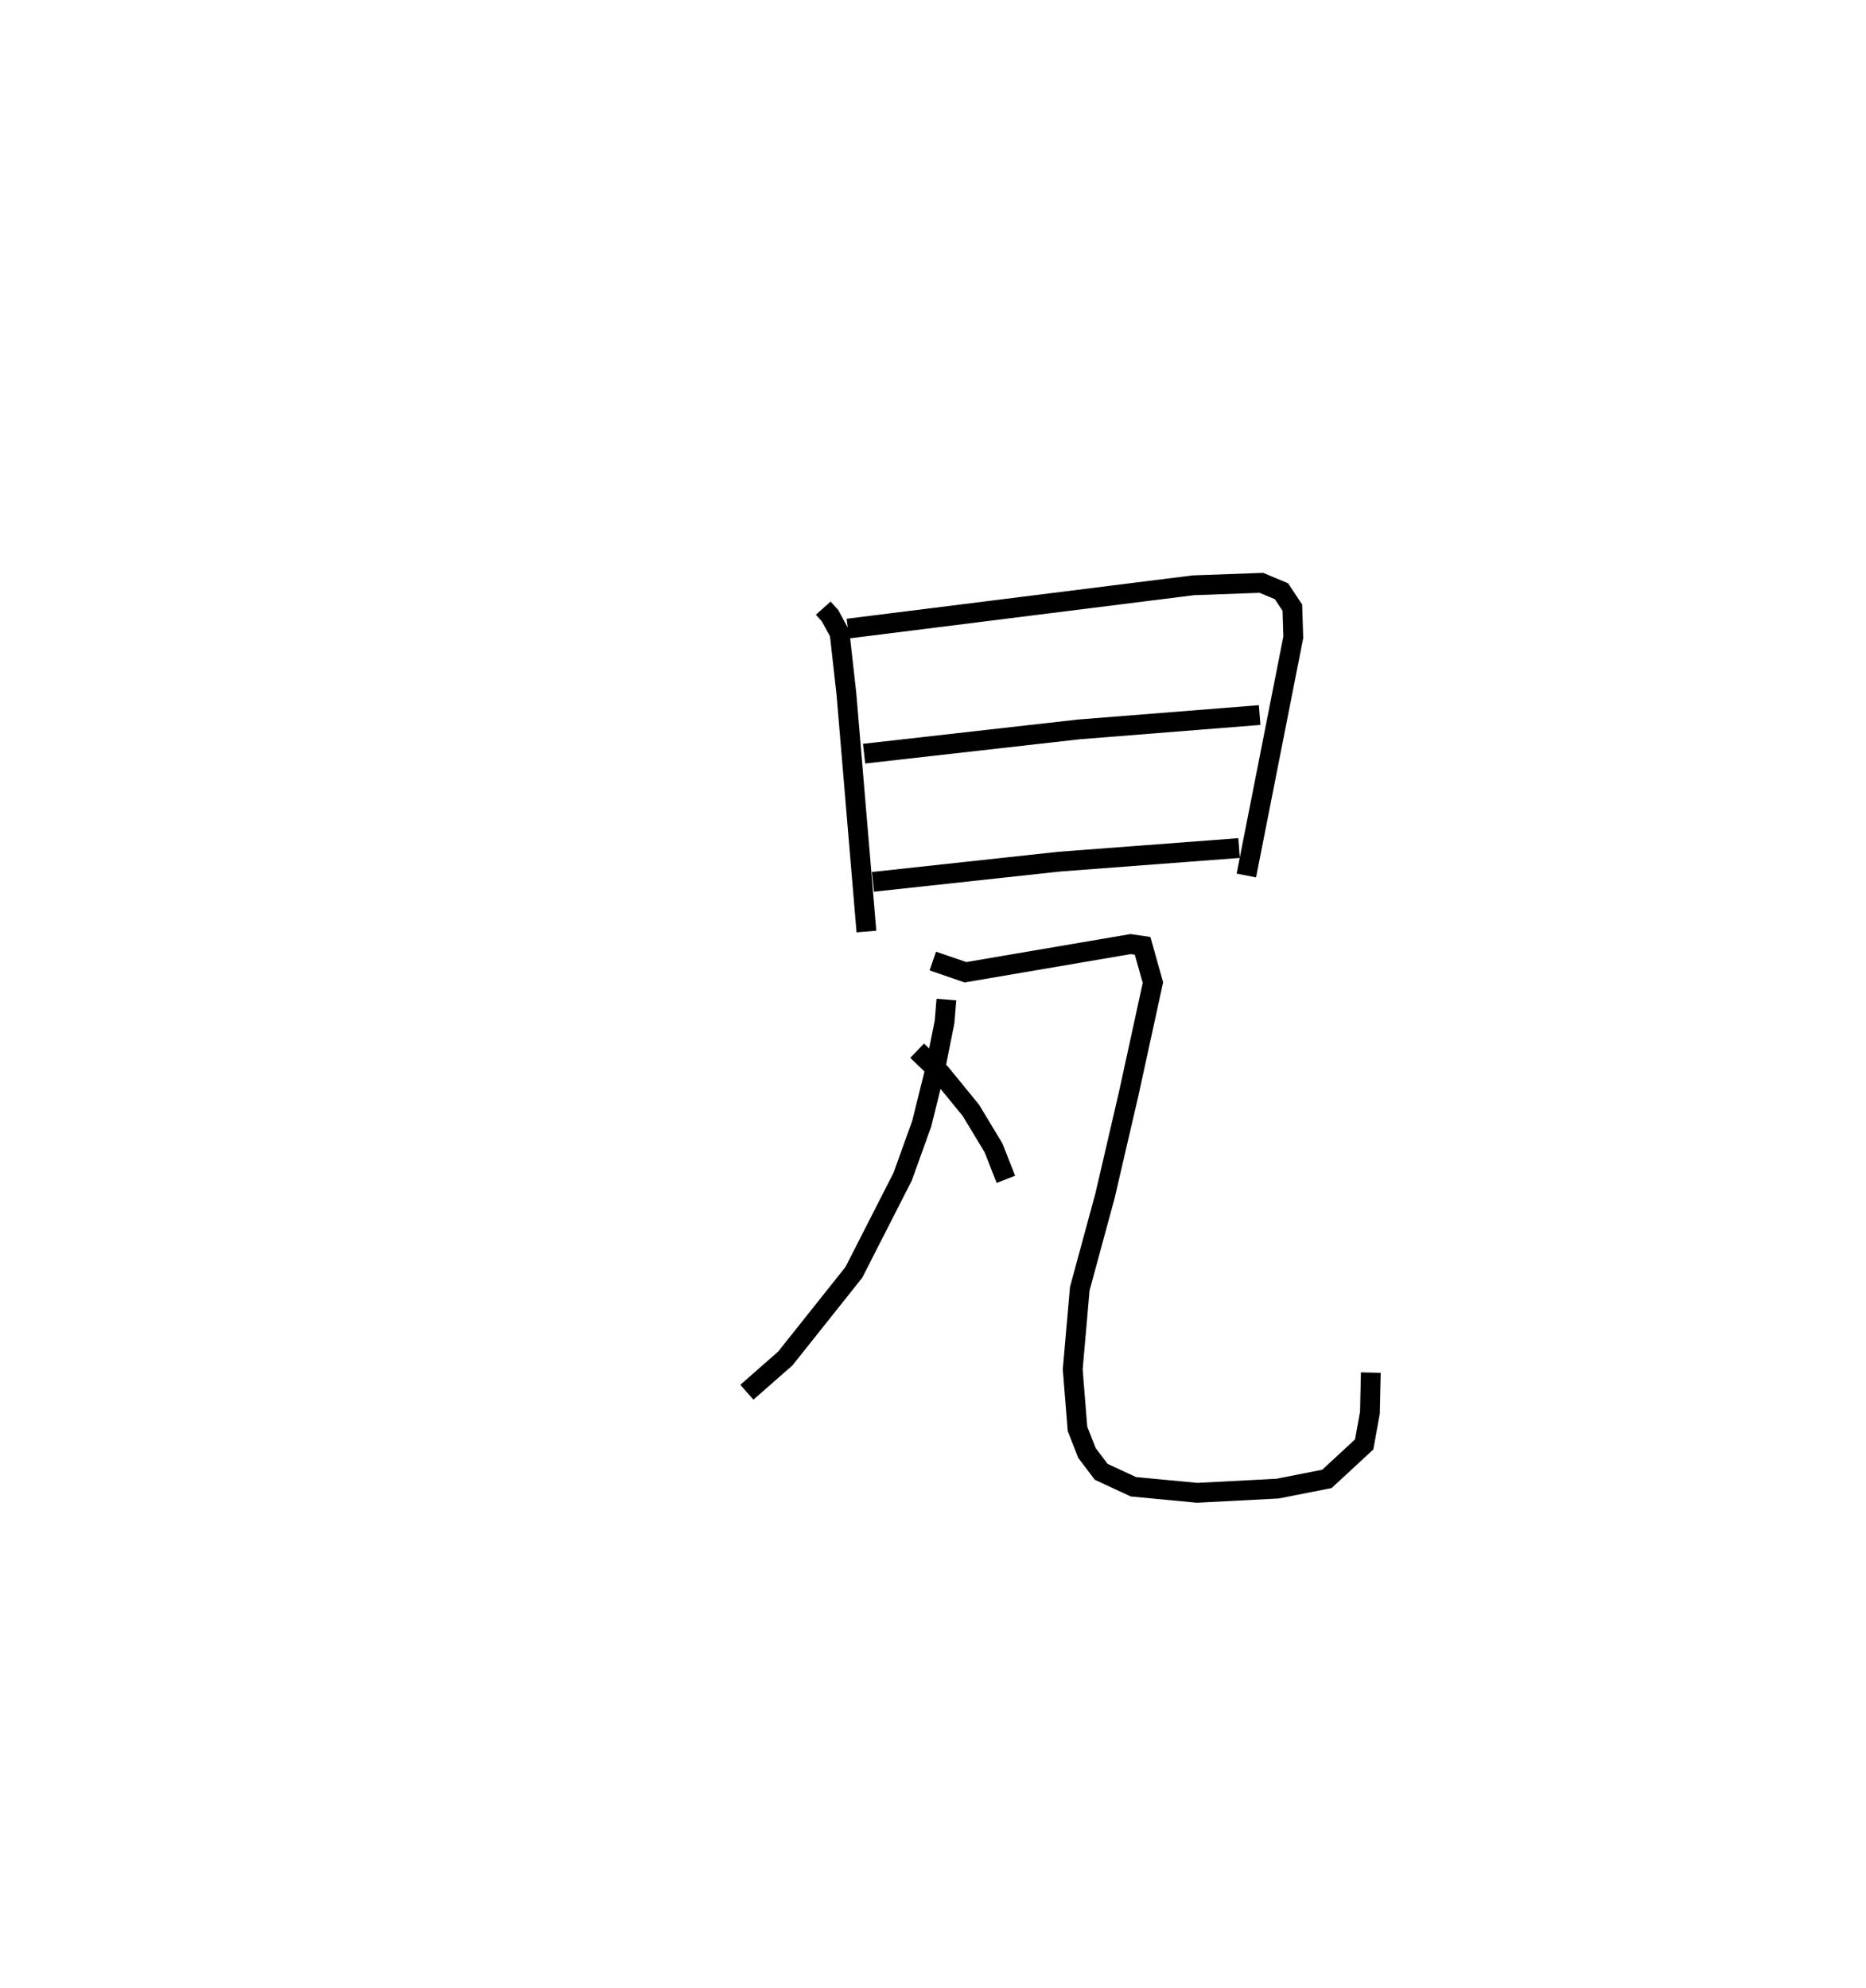 <?xml version="1.0" encoding="utf-8" ?>
<svg baseProfile="full" height="100.354" version="1.1" width="94.207" xmlns="http://www.w3.org/2000/svg" xmlns:ev="http://www.w3.org/2001/xml-events" xmlns:xlink="http://www.w3.org/1999/xlink"><defs /><rect fill="white" height="100.354" width="94.207" x="0" y="0" /><path d="M25,25 m0.0,0.0 m16.563,5.697 l0.342,0.381 0.485,0.893 l0.341,3.046 1.011,12.005 m-0.936,-15.292 l17.443,-2.186 3.434,-0.124 l1.013,0.424 0.55,0.831 l0.047,1.494 -2.37,12.024 m-19.298,-6.15 l10.829,-1.223 9.141,-0.726 m-19.525,8.42 l9.407,-1.02 9.078,-0.687 m-14.775,7.649 l-0.093,1.131 -0.506,2.526 l-0.647,2.608 -0.963,2.675 l-2.461,4.826 -3.46,4.348 l-1.943,1.706 m9.387,-21.765 l1.649,0.566 8.336,-1.422 l0.607,0.089 0.521,1.855 l-1.223,5.609 -1.198,5.16 l-1.272,4.682 -0.356,4.071 l0.24,3.003 0.479,1.219 l0.719,0.951 1.624,0.753 l3.219,0.306 4.062,-0.212 l2.489,-0.49 1.882,-1.74 l0.291,-1.605 0.045,-2.021 m-22.905,-16.249 l1.189,1.145 1.528,1.871 l1.14,1.89 0.624,1.587 " fill="none" stroke="black" stroke-width="1" /></svg>